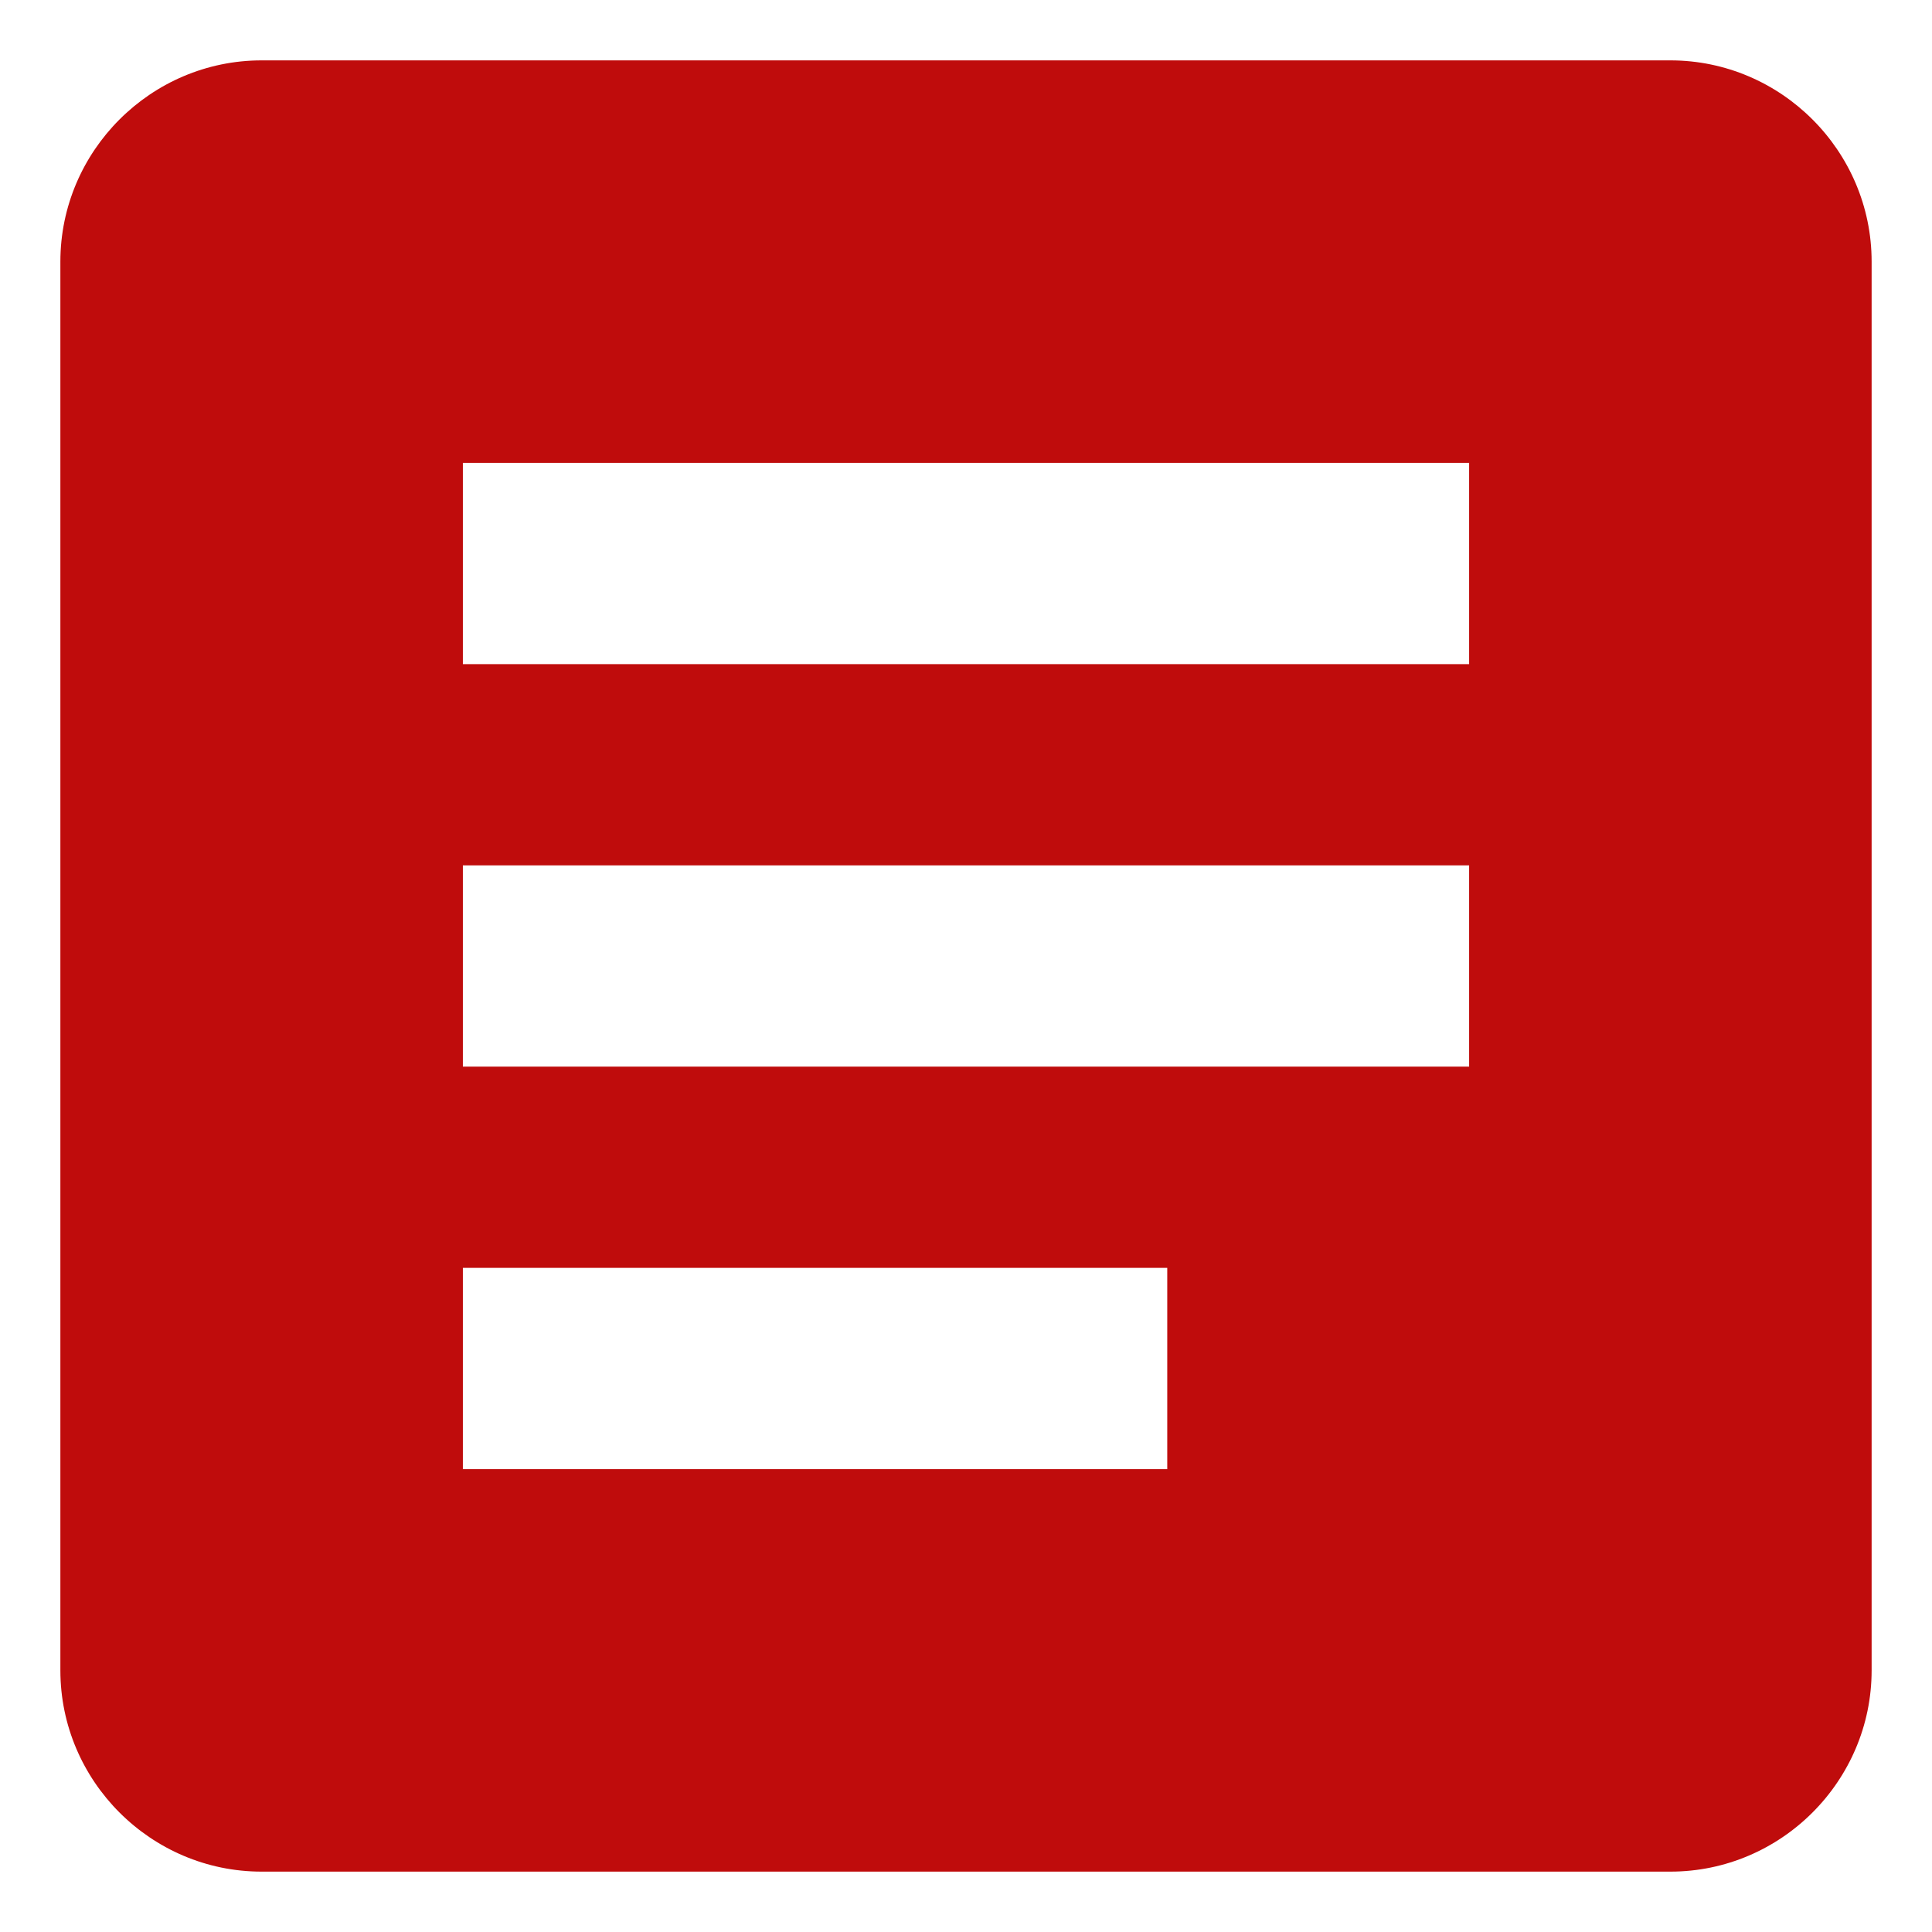 <svg width="24" height="24" viewBox="0 0 24 24" fill="none" xmlns="http://www.w3.org/2000/svg">
<path d="M20.75 0.75H3.25C1.875 0.75 0.75 1.875 0.75 3.25V20.75C0.75 22.125 1.875 23.25 3.25 23.25H20.75C22.125 23.25 23.25 22.125 23.25 20.75V3.25C23.25 1.875 22.125 0.75 20.75 0.75ZM14.5 18.25H5.75V15.75H14.5V18.25ZM18.25 13.25H5.75V10.75H18.25V13.25ZM18.25 8.25H5.75V5.75H18.25V8.25Z" fill="#BF0C0C"/>
</svg>
